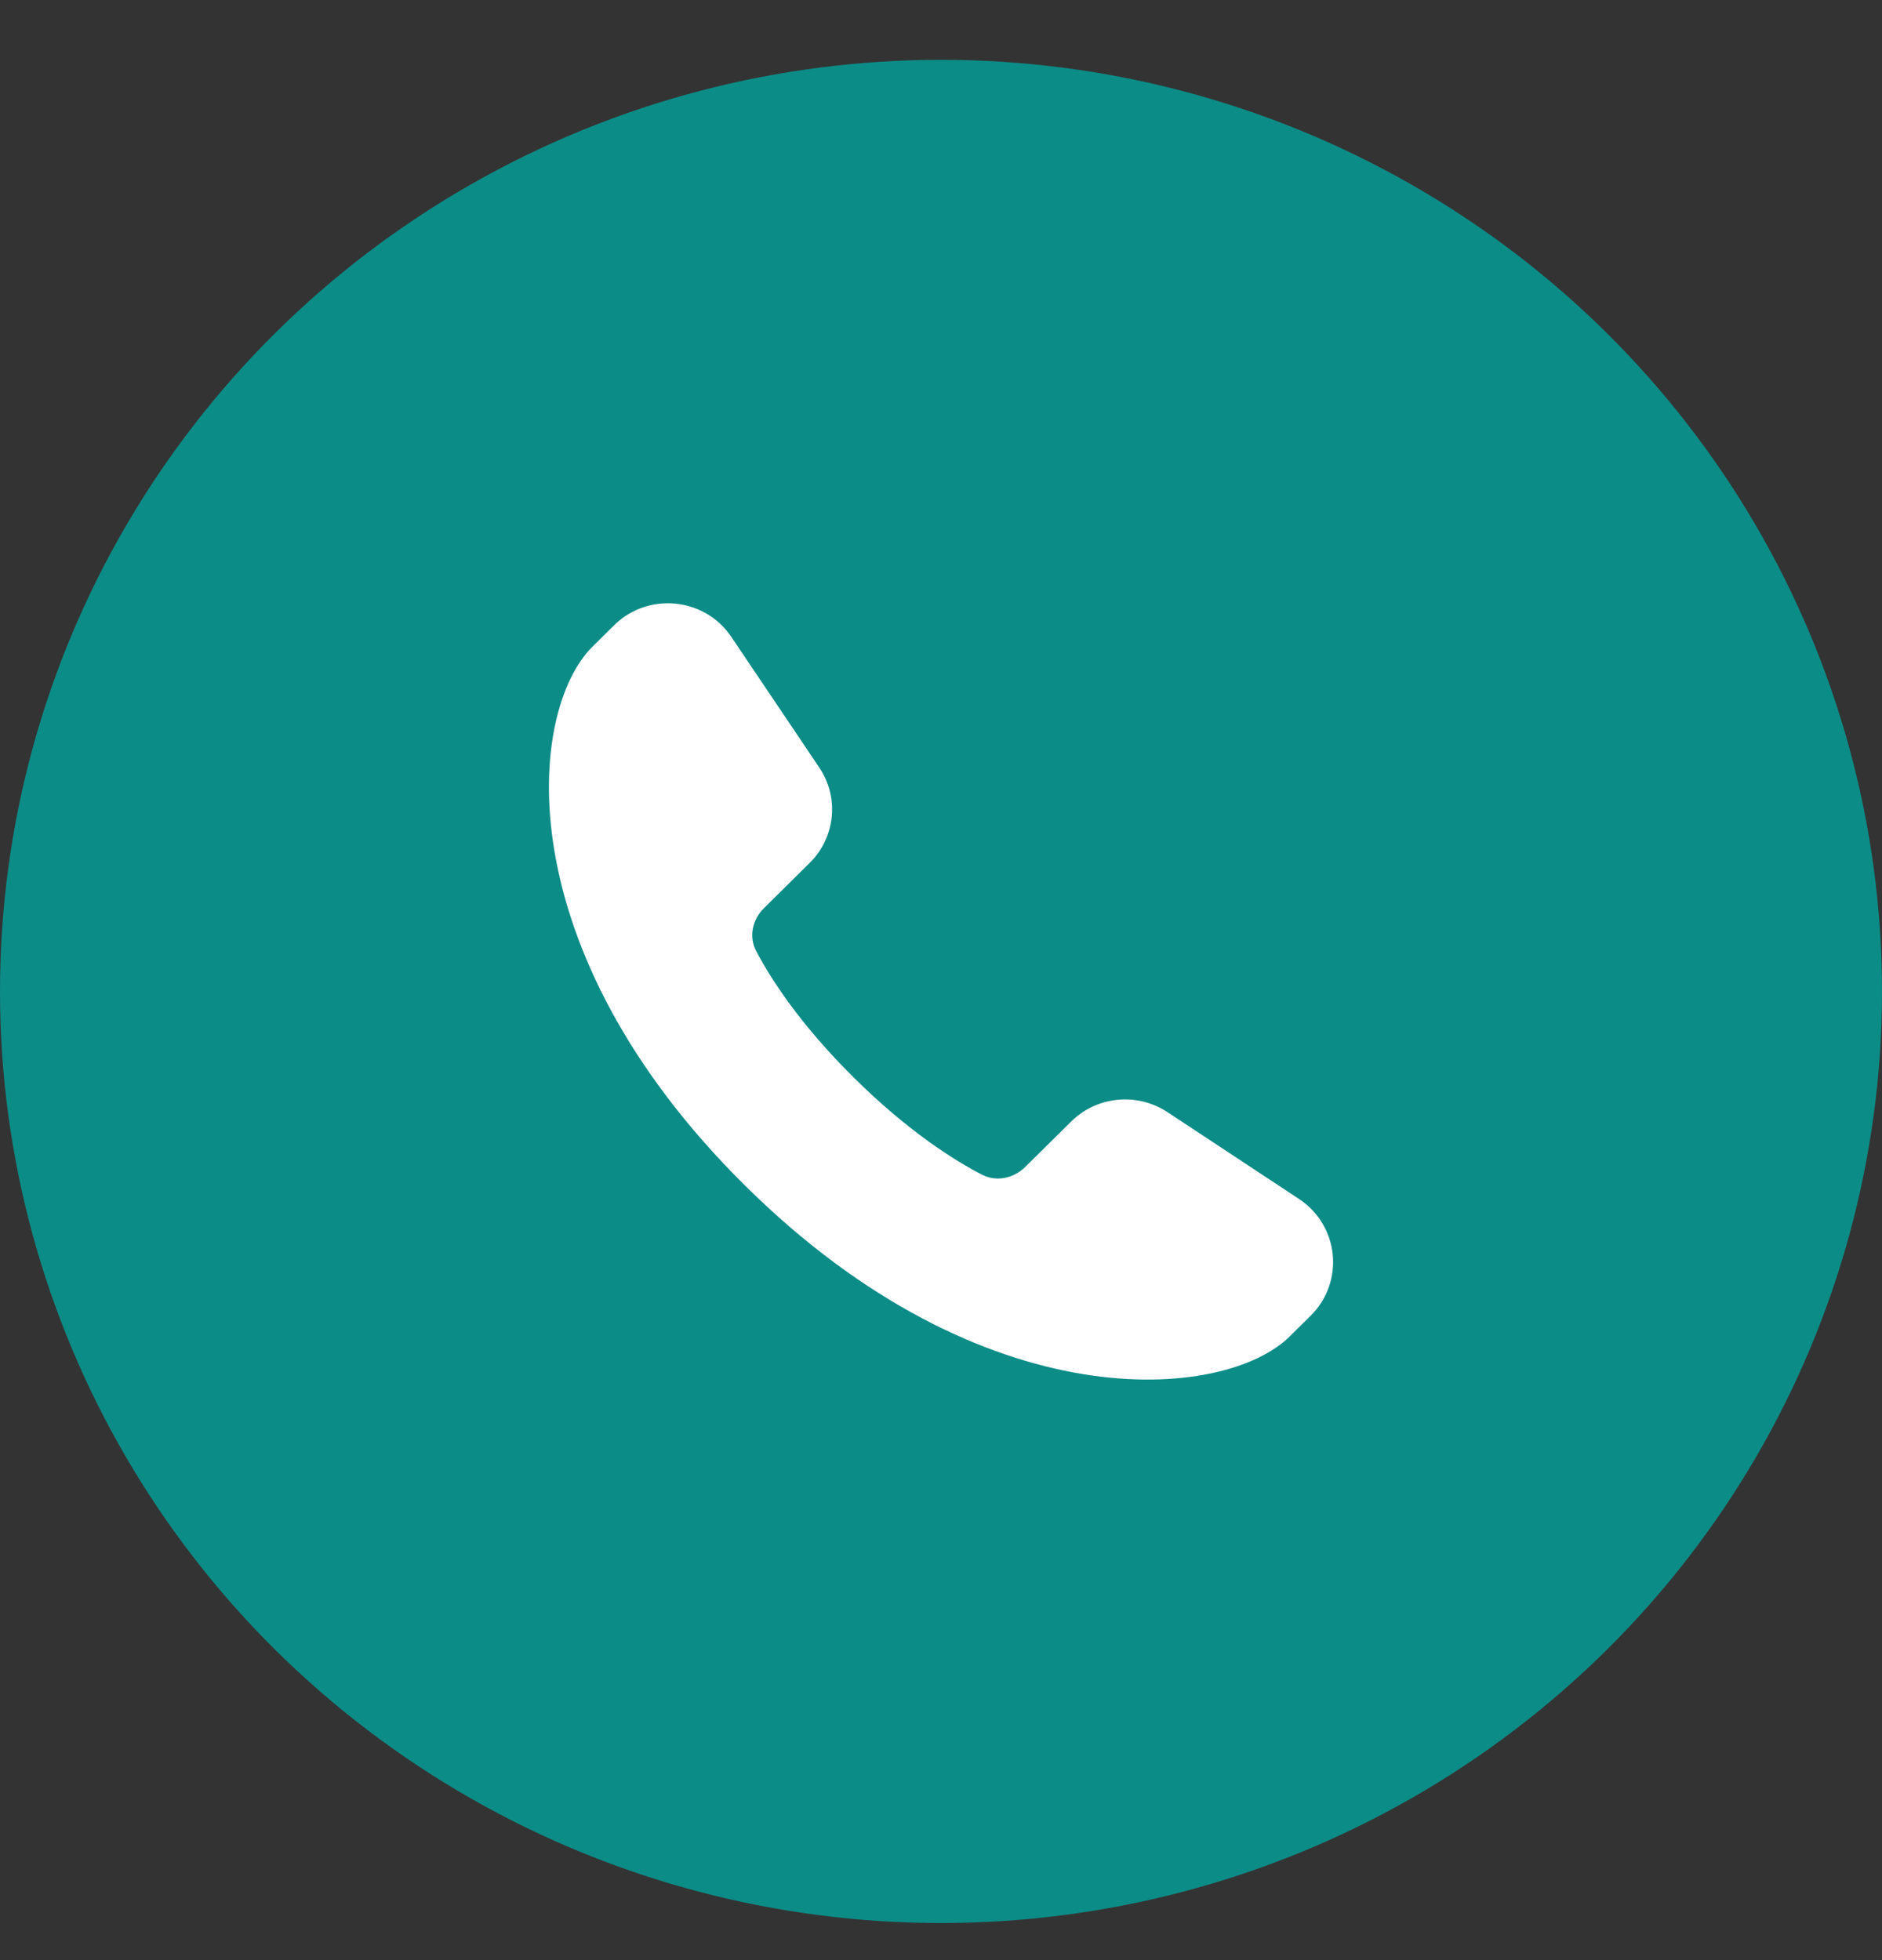 <?xml version="1.0" encoding="UTF-8"?>
<svg width="24px" height="25px" viewBox="0 0 24 25" version="1.1" xmlns="http://www.w3.org/2000/svg" xmlns:xlink="http://www.w3.org/1999/xlink">
    <rect x="0" y="0" width="24" height="25" fill="#333333" stroke="none"/>
    <title>icon/contact</title>
    <g id="Landing" stroke="none" stroke-width="1" fill="none" fill-rule="evenodd">
        <g id="Landing-Page---Start-State" transform="translate(-1111, -137)">
            <g id="cards/risen-devices/medical-condition-section" transform="translate(1095, 114)">
                <g id="icon/contact" transform="translate(16, 23.763)">
                    <ellipse id="Oval" fill="#0C8C87" cx="12" cy="11.882" rx="12" ry="11.882"></ellipse>
                    <g id="Icons/Universal-Icon-Set/Medicine/Solid/Medical-Chart" transform="translate(6, 5.941)">
                        <rect id="bounding-box" x="0" y="0" width="12" height="11.882"></rect>
                        <path d="M10.714,10.077 L10.446,10.342 C9.618,11.162 6.557,11.443 3.501,8.417 C0.446,5.392 0.724,2.367 1.557,1.542 L1.83,1.272 C2.264,0.842 2.986,0.914 3.326,1.419 L4.448,3.086 C4.705,3.467 4.654,3.976 4.327,4.3 L3.744,4.877 C3.595,5.024 3.546,5.242 3.643,5.426 C3.82,5.763 4.189,6.348 4.89,7.042 C5.592,7.737 6.182,8.102 6.522,8.278 C6.709,8.374 6.929,8.324 7.077,8.177 L7.66,7.6 C7.988,7.276 8.501,7.226 8.887,7.48 L10.564,8.587 C11.078,8.926 11.15,9.645 10.714,10.077 Z" id="Path" fill="#FFFFFF"></path>
                    </g>
                </g>
            </g>
        </g>
    </g>
</svg>